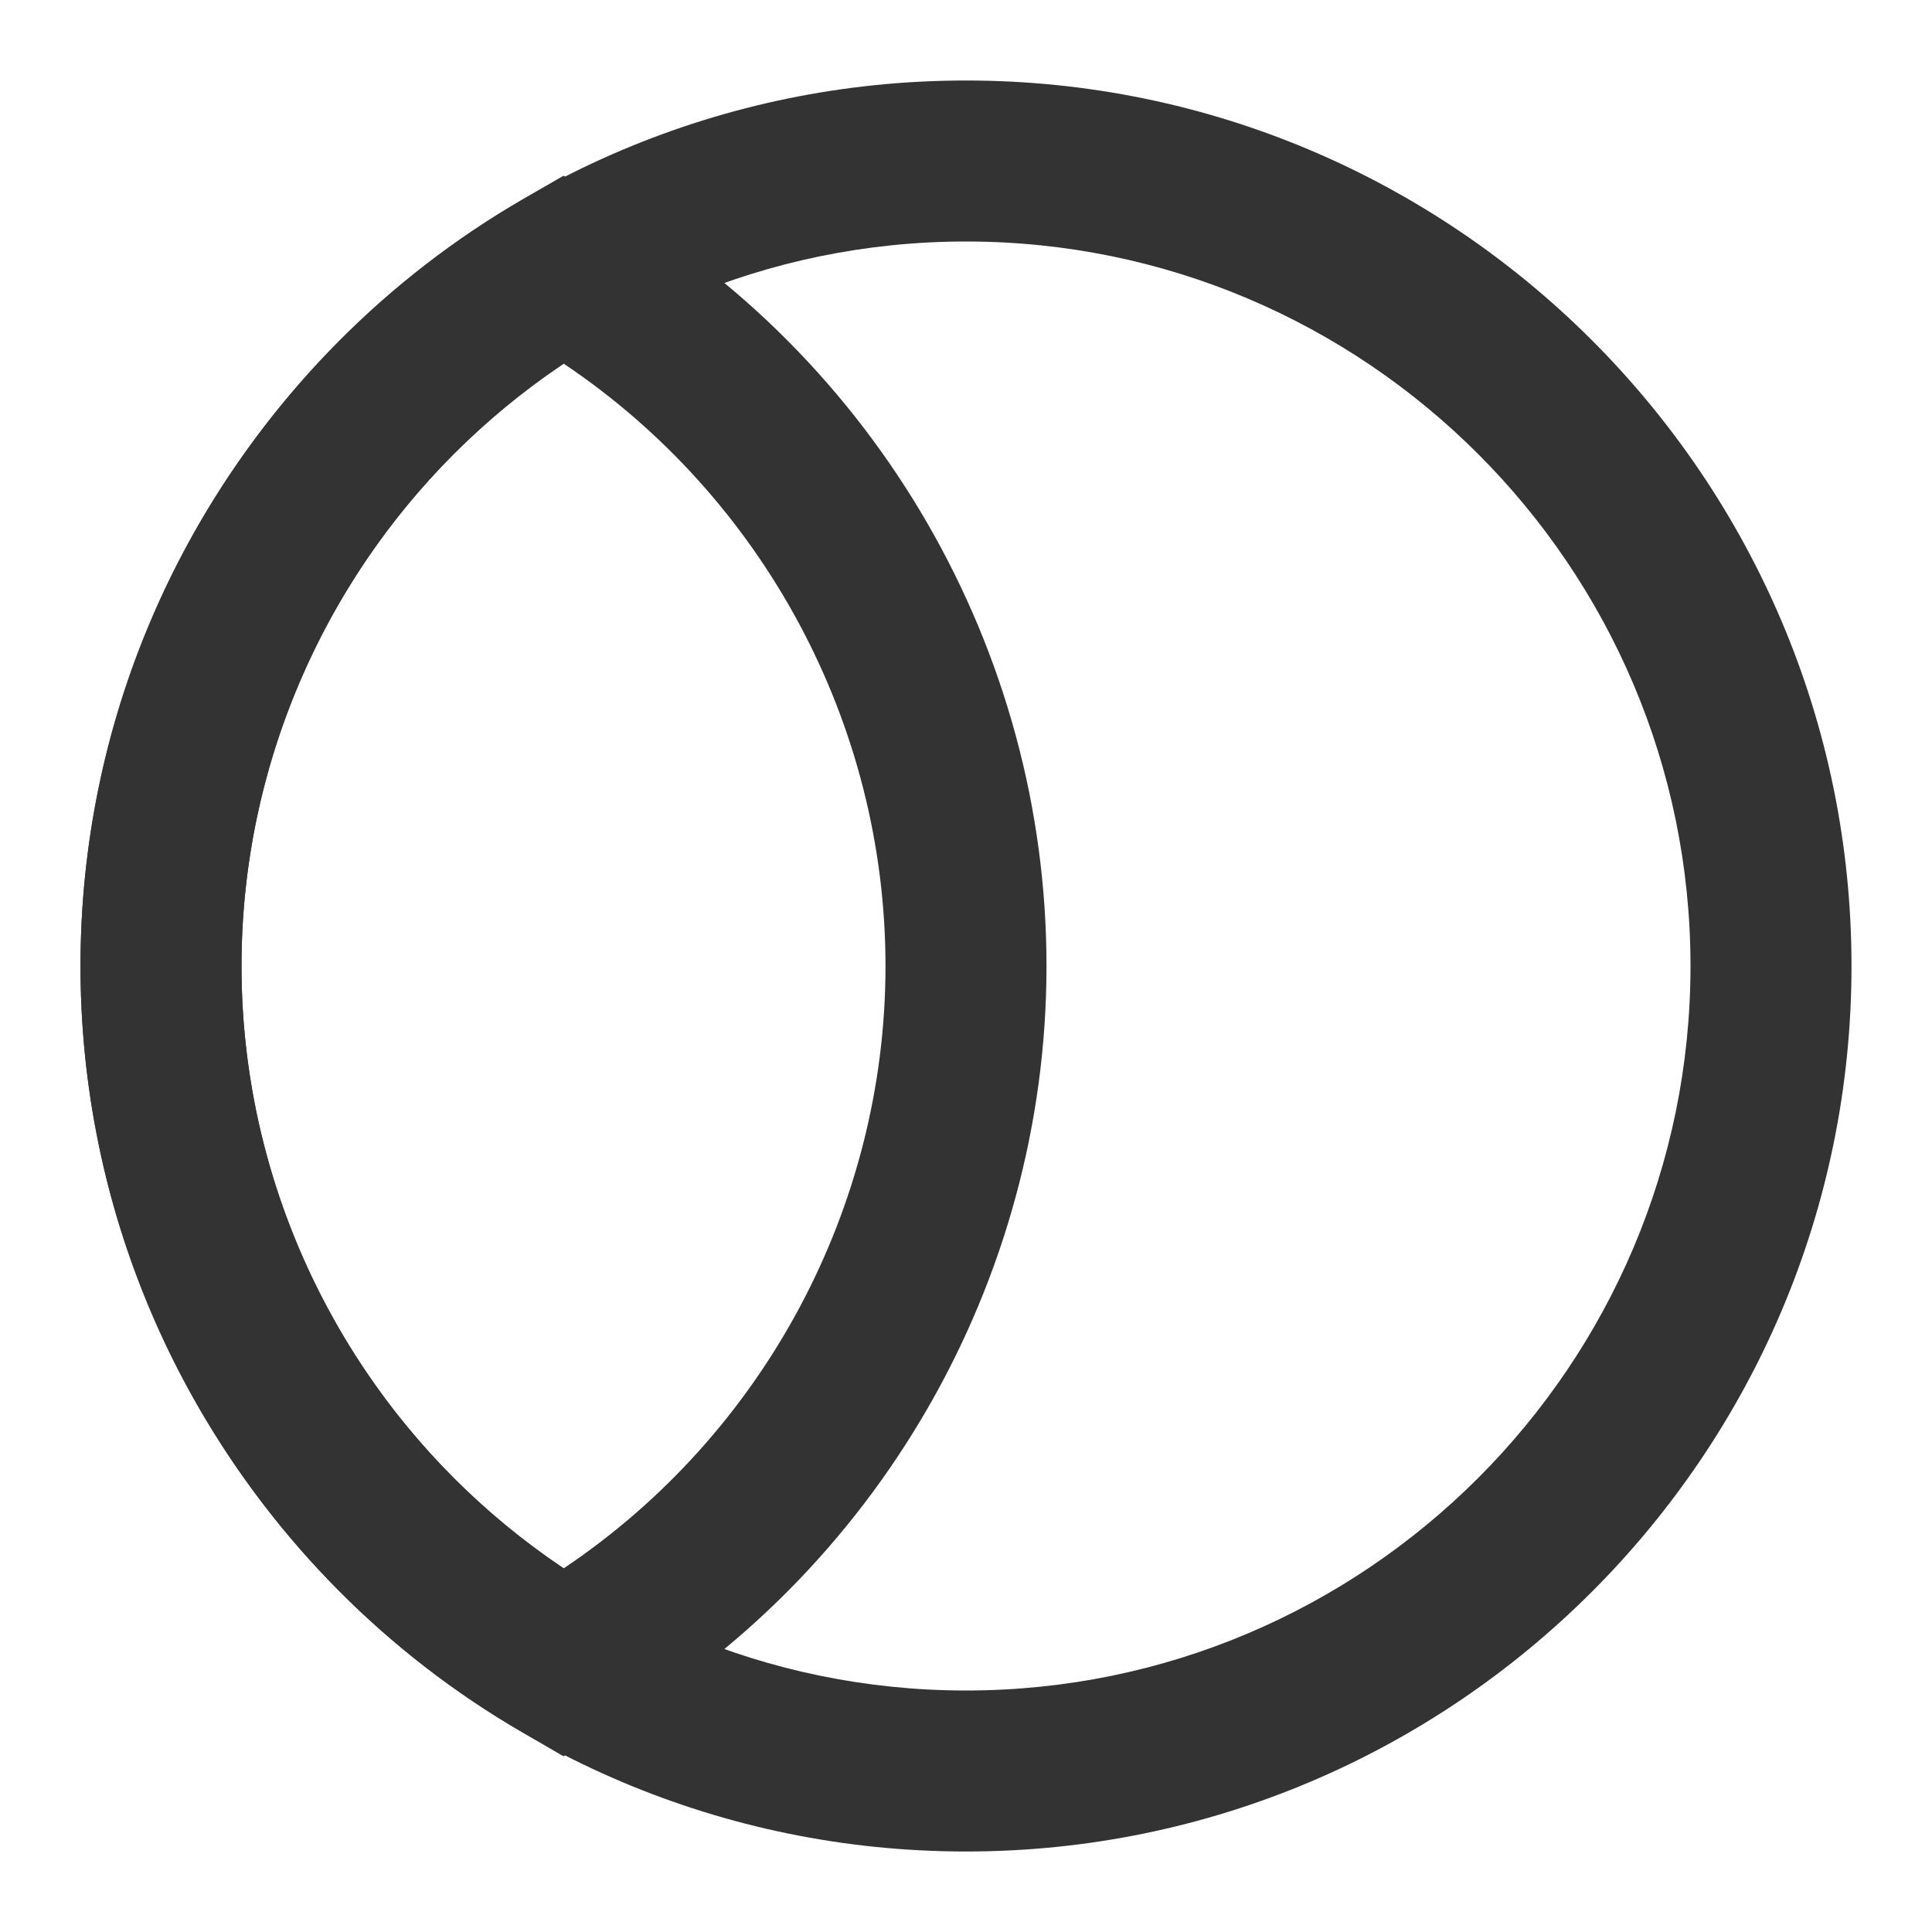 <?xml version="1.0" encoding="iso-8859-1"?>
<svg version="1.1" id="&#x56FE;&#x5C42;_1" xmlns="http://www.w3.org/2000/svg" xmlns:xlink="http://www.w3.org/1999/xlink" x="0px"
	 y="0px" viewBox="0 0 24 24" style="enable-background:new 0 0 24 24;" xml:space="preserve">
<path style="fill:#333333;" d="M12,23C5.935,23,1,18.065,1,12S5.935,1,12,1s11,4.935,11,11S18.065,23,12,23z M12,3
	c-4.962,0-9,4.038-9,9c0,4.963,4.038,9,9,9c4.963,0,9-4.037,9-9C21,7.038,16.963,3,12,3z"/>
<path style="fill:#333333;" d="M7,21.817l-0.5-0.29C3.107,19.566,1,15.915,1,12c0-3.915,2.107-7.565,5.499-9.528L7,2.183l0.501,0.29
	C10.893,4.435,13,8.085,13,12c0,3.915-2.107,7.566-5.5,9.527L7,21.817z M7,4.516C4.519,6.178,3,8.994,3,12s1.519,5.822,4,7.484
	c2.481-1.662,4-4.479,4-7.484S9.481,6.178,7,4.516z"/>
</svg>






